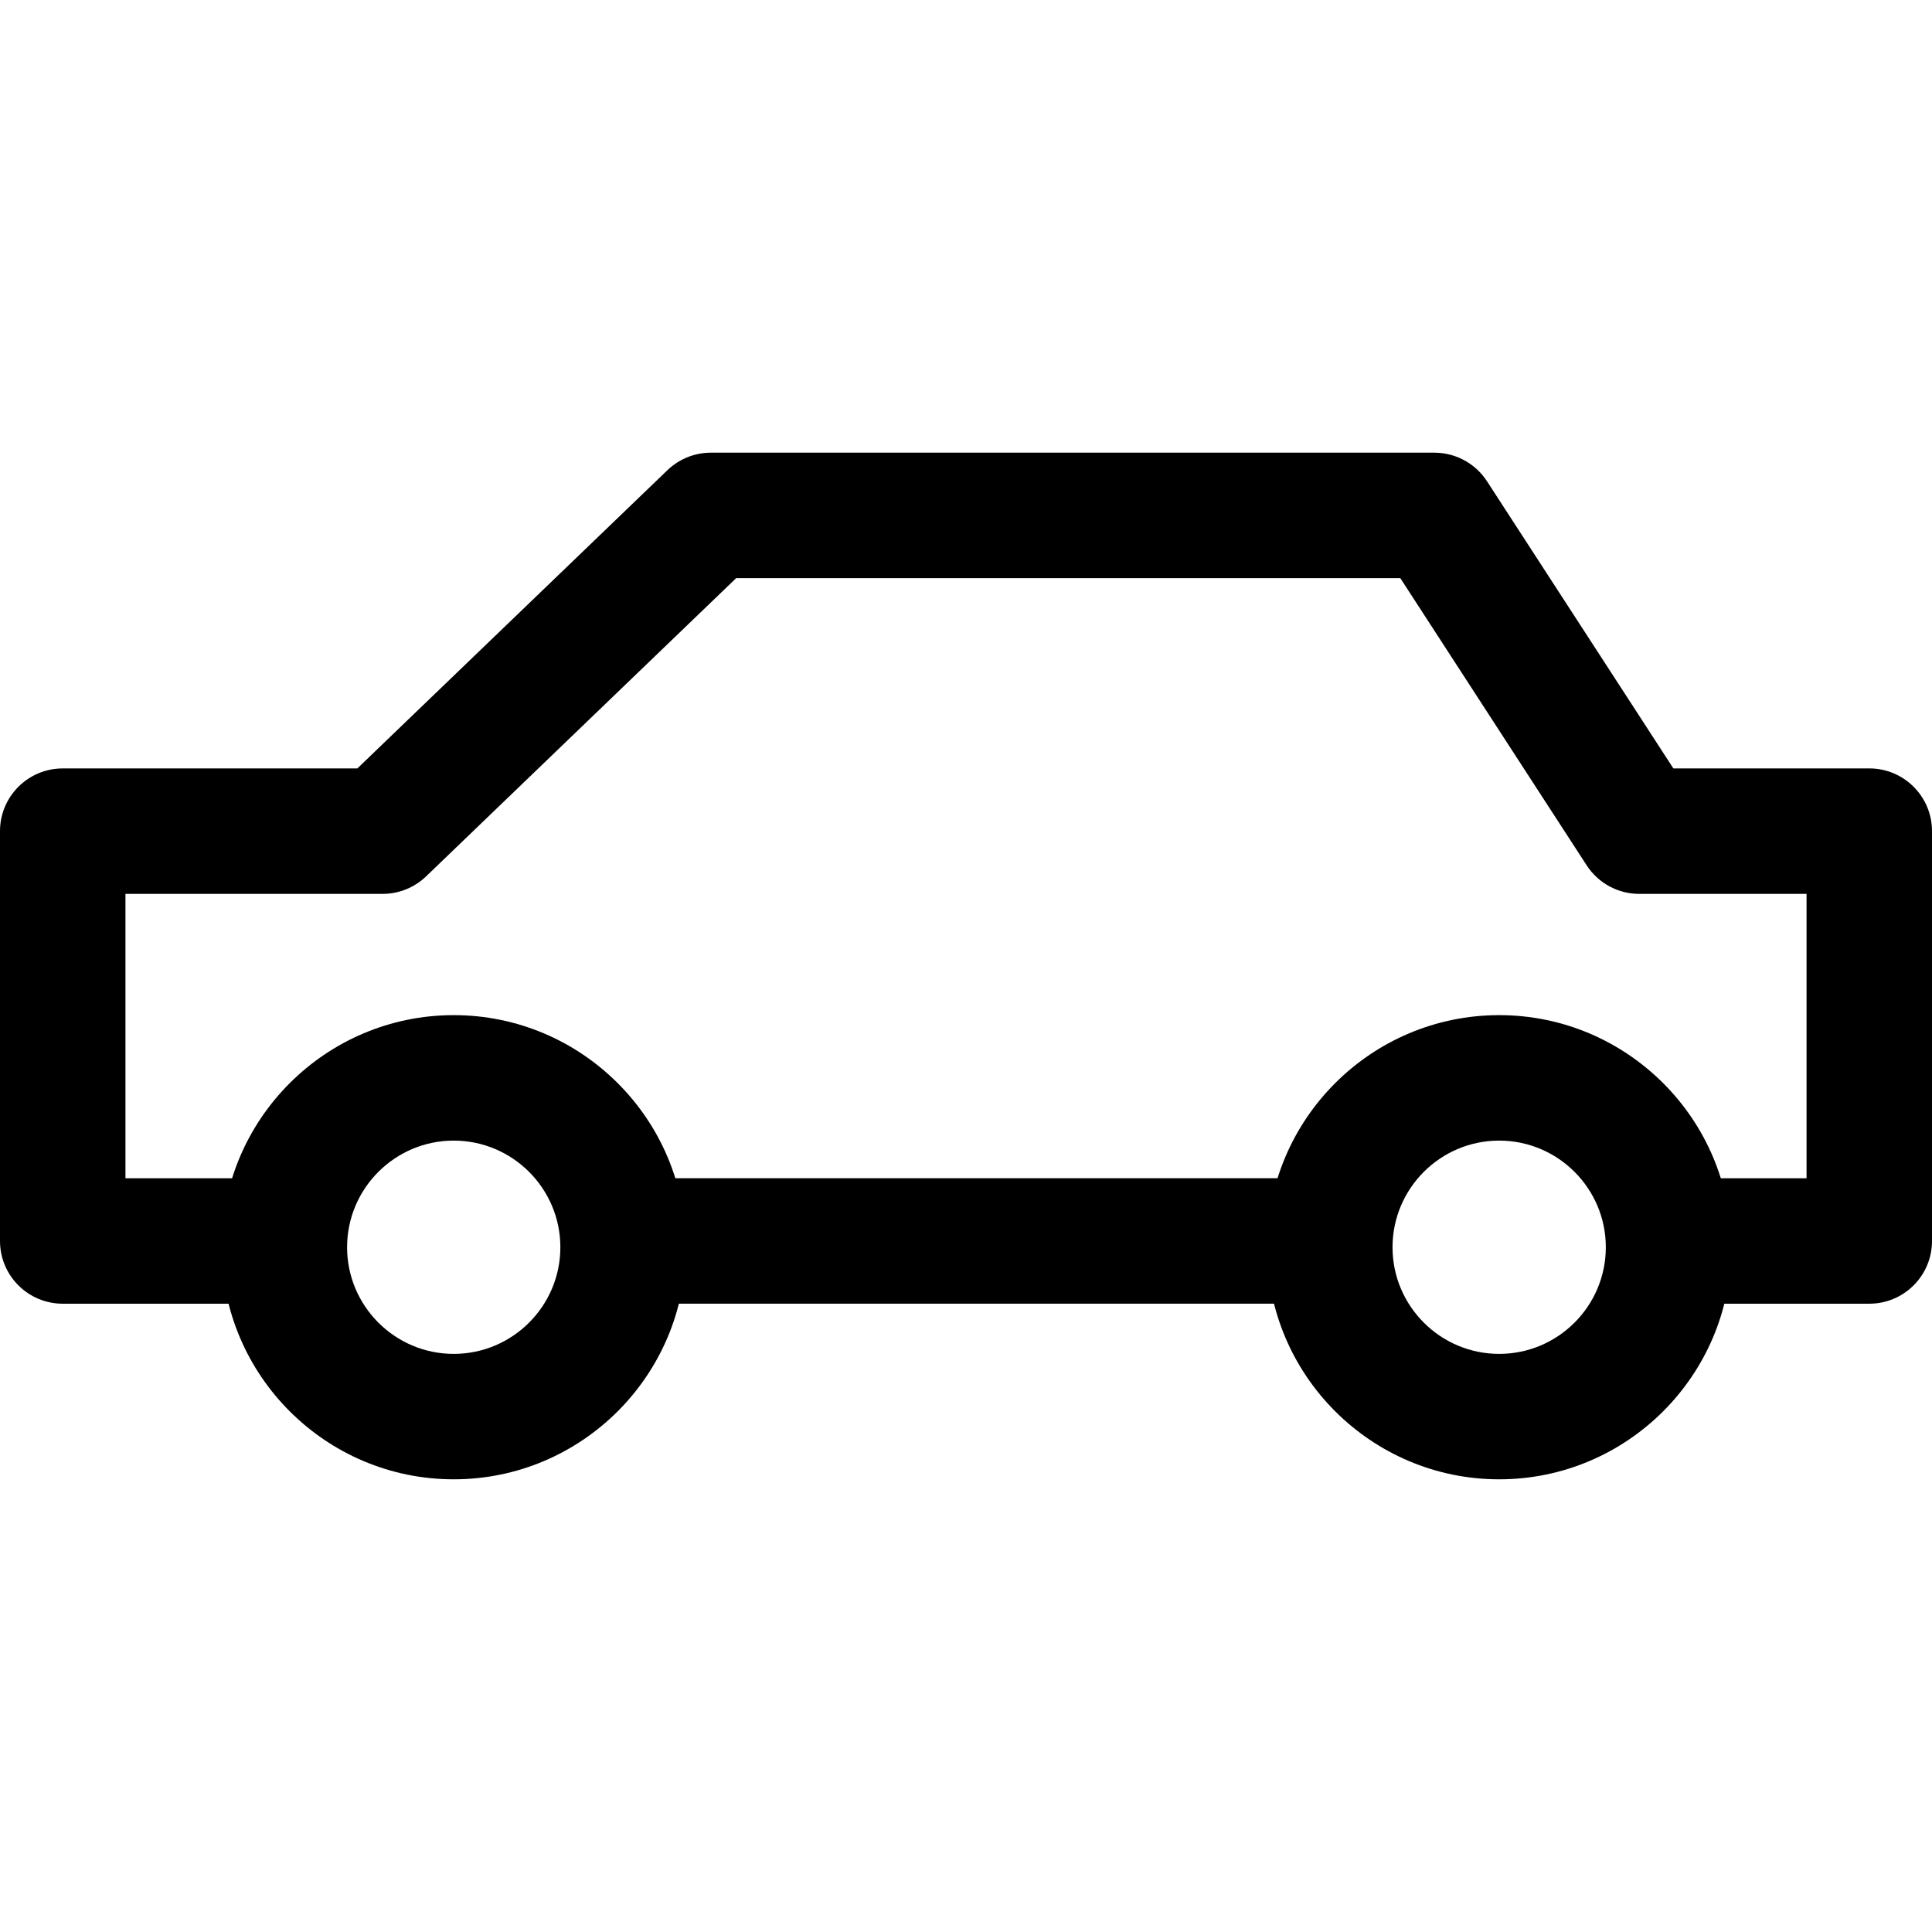 <?xml version="1.0" encoding="iso-8859-1"?>
<!-- Generator: Adobe Illustrator 19.0.0, SVG Export Plug-In . SVG Version: 6.00 Build 0)  -->
<svg version="1.1" id="Capa_1" xmlns="http://www.w3.org/2000/svg" xmlns:xlink="http://www.w3.org/1999/xlink" x="0px" y="0px"
	 viewBox="0 0 512 512" style="enable-background:new 0 0 512 512;" xml:space="preserve">
<g>
	<g>
		<path d="M495.377,203.636h-51.92l-49.388-76.096c-3.07-4.727-8.312-7.575-13.947-7.575H188.398c-4.3,0-8.428,1.662-11.526,4.643
			l-82.169,79.033h-78.08C7.442,203.642,0,211.084,0,220.265v108.606c0,9.182,7.442,16.623,16.623,16.623h57.628v-33.247H33.247
			v-75.359h68.15c4.3,0,8.428-1.662,11.526-4.643l82.169-79.033h176.003l49.383,76.102c3.07,4.727,8.312,7.575,13.947,7.575h44.329
			v75.359h-36.571v33.247h53.195c9.187,0,16.623-7.442,16.623-16.629V220.26C512,211.078,504.558,203.636,495.377,203.636z"/>
	</g>
</g>
<g>
	<g>
		<rect x="165.68" y="312.242" width="186.182" height="33.247"/>
	</g>
</g>
<g>
	<g>
		<path d="M120.242,269.022c-33.917,0-61.507,27.589-61.507,61.506s27.589,61.506,61.507,61.506
			c33.912,0,61.506-27.589,61.506-61.506C181.749,296.611,154.154,269.022,120.242,269.022z M120.242,358.793
			c-15.582,0-28.26-12.678-28.26-28.26c0-15.582,12.678-28.26,28.26-28.26c15.582,0,28.26,12.678,28.26,28.26
			C148.502,346.115,135.824,358.793,120.242,358.793z"/>
	</g>
</g>
<g>
	<g>
		<path d="M397.299,269.022c-33.923,0-61.512,27.589-61.512,61.506s27.595,61.506,61.512,61.506
			c33.912,0,61.507-27.589,61.507-61.506C458.805,296.611,431.21,269.022,397.299,269.022z M397.299,358.793
			c-15.587,0-28.265-12.678-28.265-28.26c0-15.582,12.678-28.26,28.265-28.26c15.582,0,28.26,12.678,28.26,28.26
			C425.558,346.115,412.88,358.793,397.299,358.793z"/>
	</g>
</g>
<g>
</g>
<g>
</g>
<g>
</g>
<g>
</g>
<g>
</g>
<g>
</g>
<g>
</g>
<g>
</g>
<g>
</g>
<g>
</g>
<g>
</g>
<g>
</g>
<g>
</g>
<g>
</g>
<g>
</g>
</svg>
